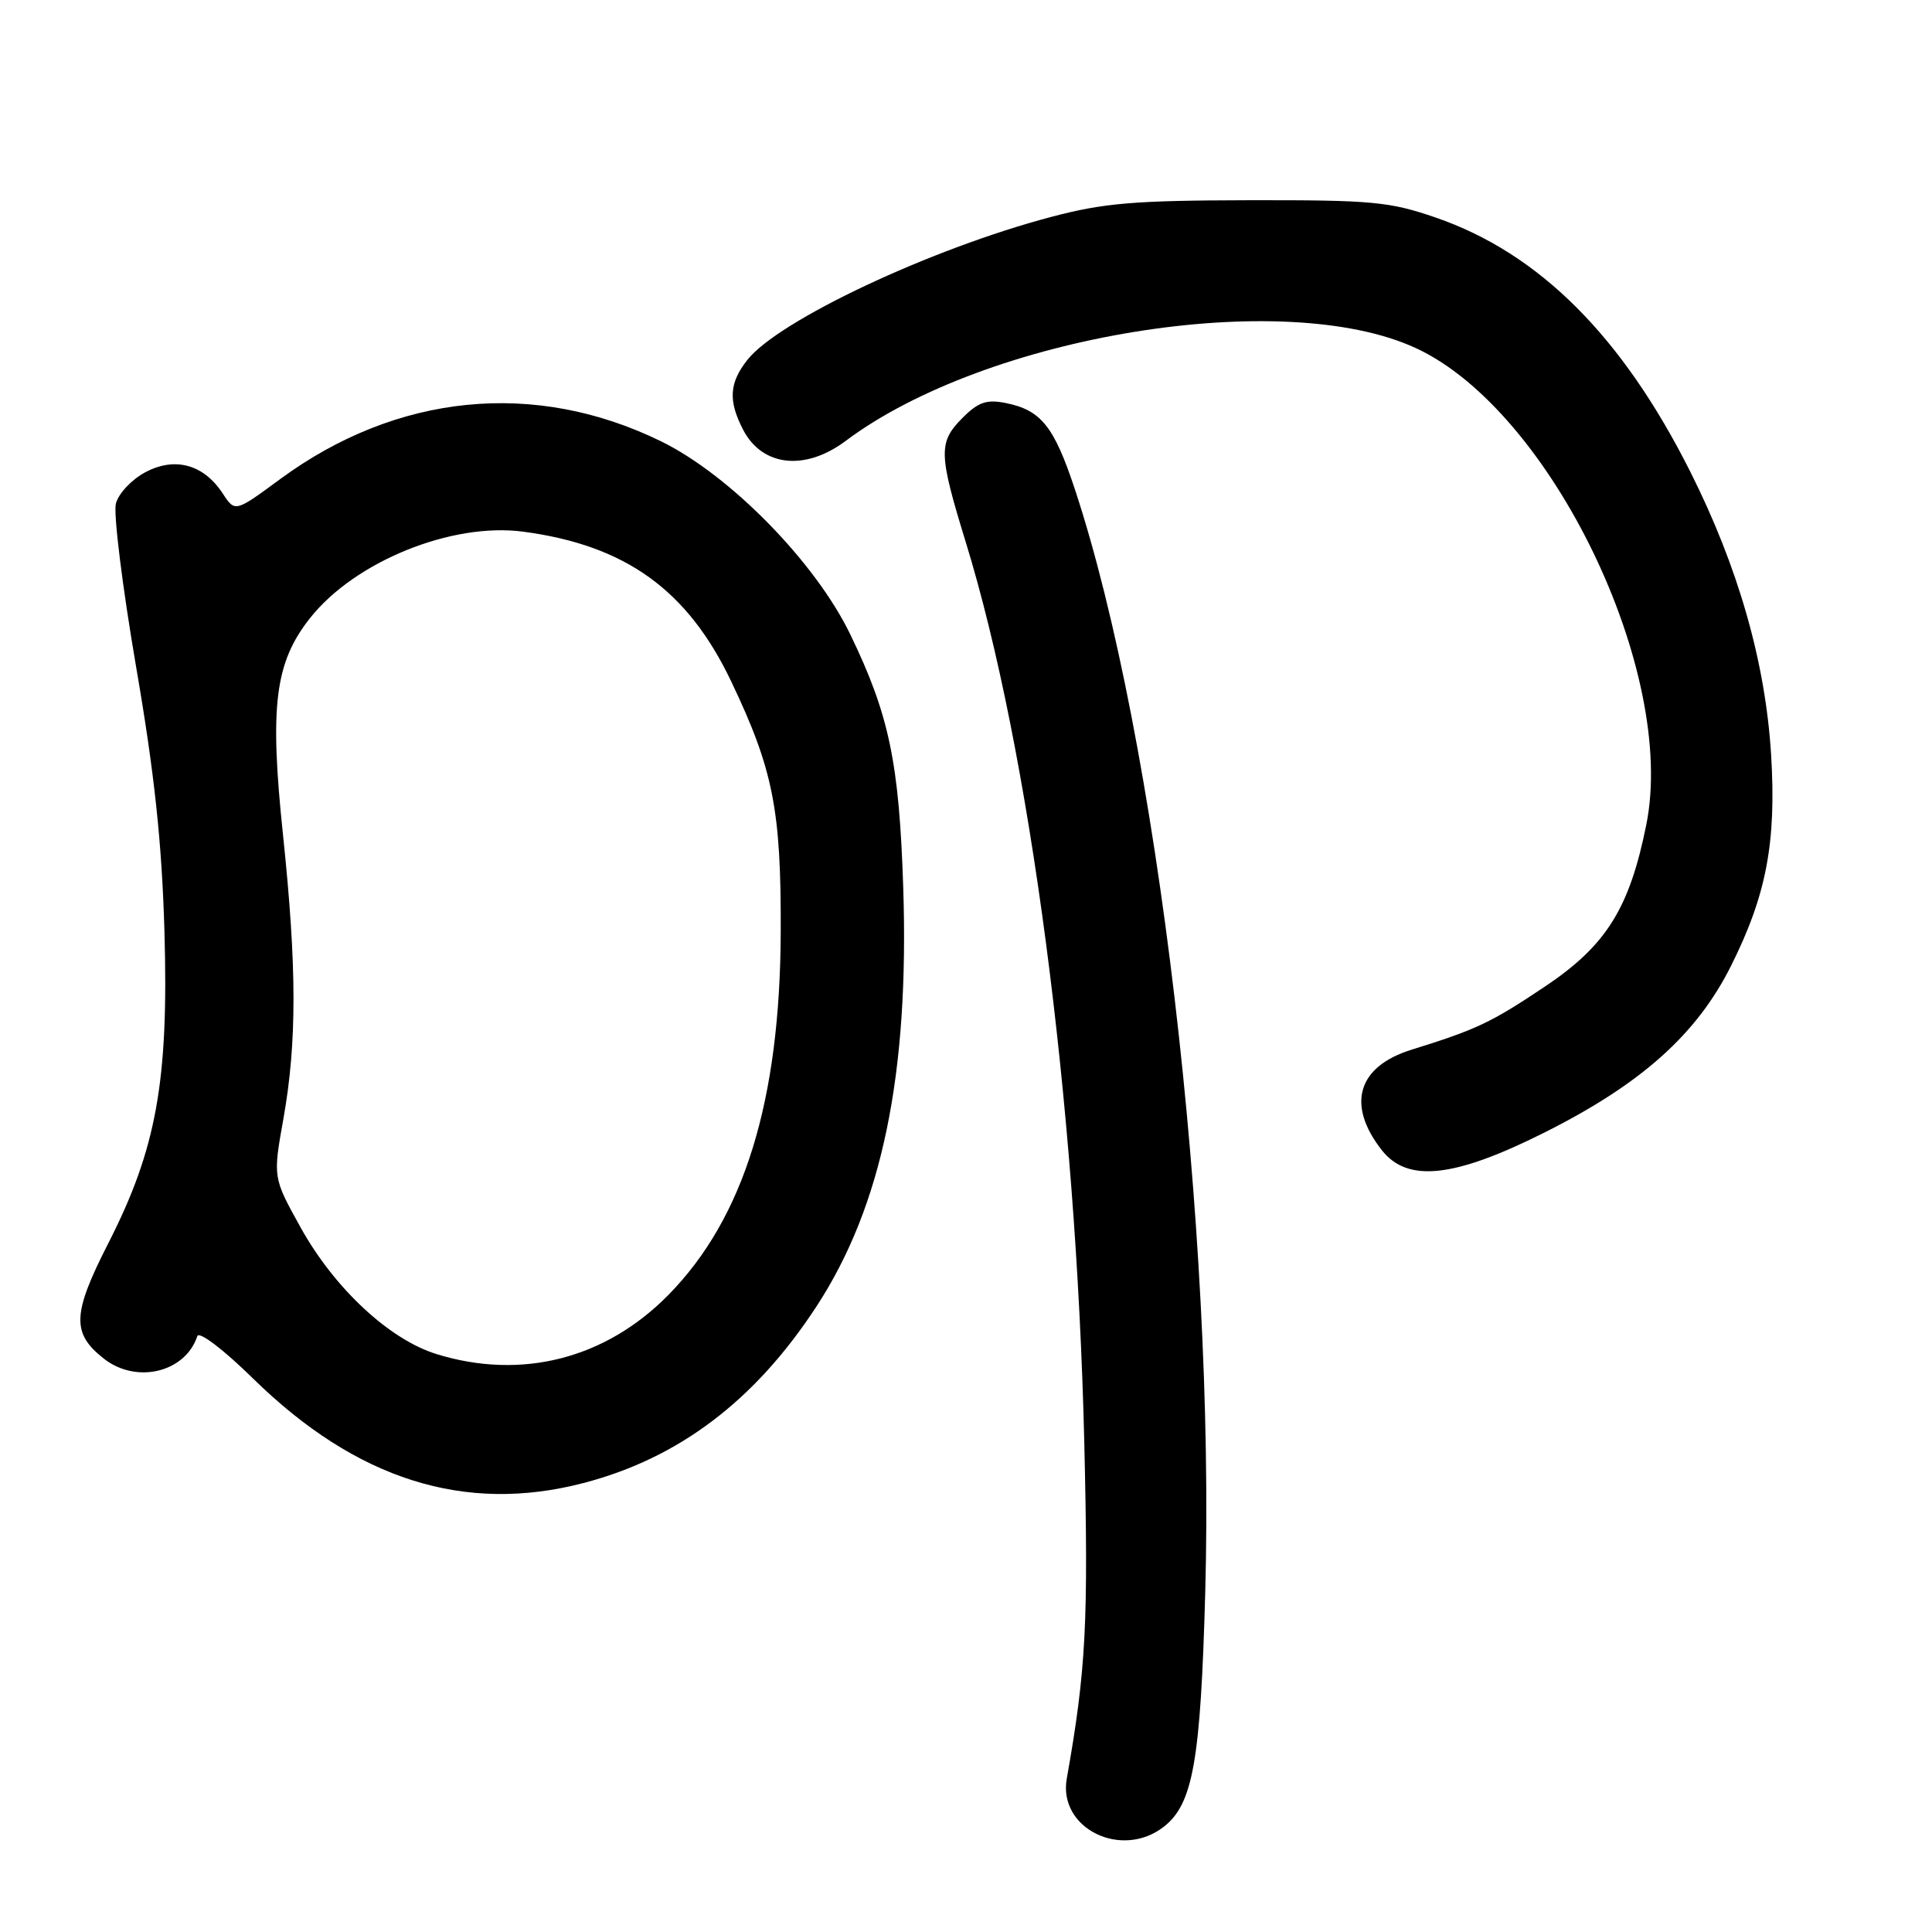 <?xml version="1.0" encoding="UTF-8" standalone="no"?>
<!DOCTYPE svg PUBLIC "-//W3C//DTD SVG 1.1//EN" "http://www.w3.org/Graphics/SVG/1.1/DTD/svg11.dtd" >
<svg xmlns="http://www.w3.org/2000/svg" xmlns:xlink="http://www.w3.org/1999/xlink" version="1.1" viewBox="0 0 256 256">
 <g >
 <path fill="currentColor"
d=" M 154.24 242.03 C 158.08 239.01 159.09 233.27 159.70 211.00 C 161.01 162.91 153.31 97.77 142.44 64.87 C 139.67 56.49 137.95 54.34 133.25 53.40 C 130.74 52.90 129.63 53.28 127.57 55.34 C 124.31 58.60 124.35 60.07 127.97 71.84 C 136.43 99.35 142.60 146.11 143.67 191.00 C 144.24 214.93 143.92 221.21 141.35 235.69 C 140.19 242.29 148.63 246.44 154.24 242.03 Z  M 77.31 196.51 C 89.97 193.21 100.04 185.58 108.18 173.12 C 116.88 159.81 120.50 142.31 119.68 117.50 C 119.14 101.05 117.82 94.72 112.67 84.07 C 108.05 74.50 96.74 62.96 87.60 58.48 C 70.86 50.29 52.58 52.11 37.10 63.50 C 31.15 67.88 31.15 67.88 29.52 65.40 C 26.99 61.52 23.16 60.48 19.23 62.59 C 17.43 63.55 15.68 65.42 15.35 66.75 C 15.02 68.07 16.22 77.78 18.03 88.33 C 20.47 102.49 21.45 111.66 21.79 123.41 C 22.36 143.22 20.74 152.21 14.36 164.72 C 9.57 174.10 9.47 176.65 13.75 180.02 C 18.07 183.42 24.55 181.86 26.15 177.04 C 26.38 176.36 29.63 178.83 33.53 182.66 C 47.20 196.06 61.58 200.61 77.31 196.51 Z  M 204.66 150.06 C 217.48 143.63 224.83 137.06 229.37 127.98 C 234.06 118.61 235.39 111.62 234.68 100.00 C 233.93 87.75 230.33 75.16 223.97 62.50 C 214.94 44.54 203.95 33.56 190.25 28.83 C 184.13 26.72 181.81 26.50 165.50 26.53 C 150.26 26.56 146.23 26.90 139.26 28.75 C 123.32 32.96 103.14 42.46 99.03 47.69 C 96.62 50.75 96.48 53.09 98.46 56.93 C 101.00 61.83 106.68 62.45 112.06 58.42 C 130.77 44.41 170.13 38.01 187.64 46.14 C 205.49 54.42 222.21 88.99 218.15 109.24 C 215.92 120.37 212.84 125.29 204.69 130.74 C 197.56 135.51 195.66 136.41 187.01 139.10 C 179.86 141.33 178.38 146.40 183.11 152.42 C 186.52 156.74 192.69 156.07 204.66 150.06 Z  M 57.86 179.43 C 51.60 177.50 44.31 170.72 39.83 162.64 C 36.16 156.03 36.16 156.03 37.55 148.26 C 39.35 138.13 39.34 128.18 37.50 110.63 C 35.70 93.53 36.42 87.79 41.09 81.89 C 47.03 74.39 59.86 69.19 69.33 70.45 C 82.90 72.25 91.13 78.18 96.91 90.34 C 102.46 101.99 103.51 107.32 103.45 123.50 C 103.37 145.90 98.59 161.37 88.59 171.56 C 80.26 180.05 69.13 182.90 57.86 179.43 Z "/>
</g>
</svg>